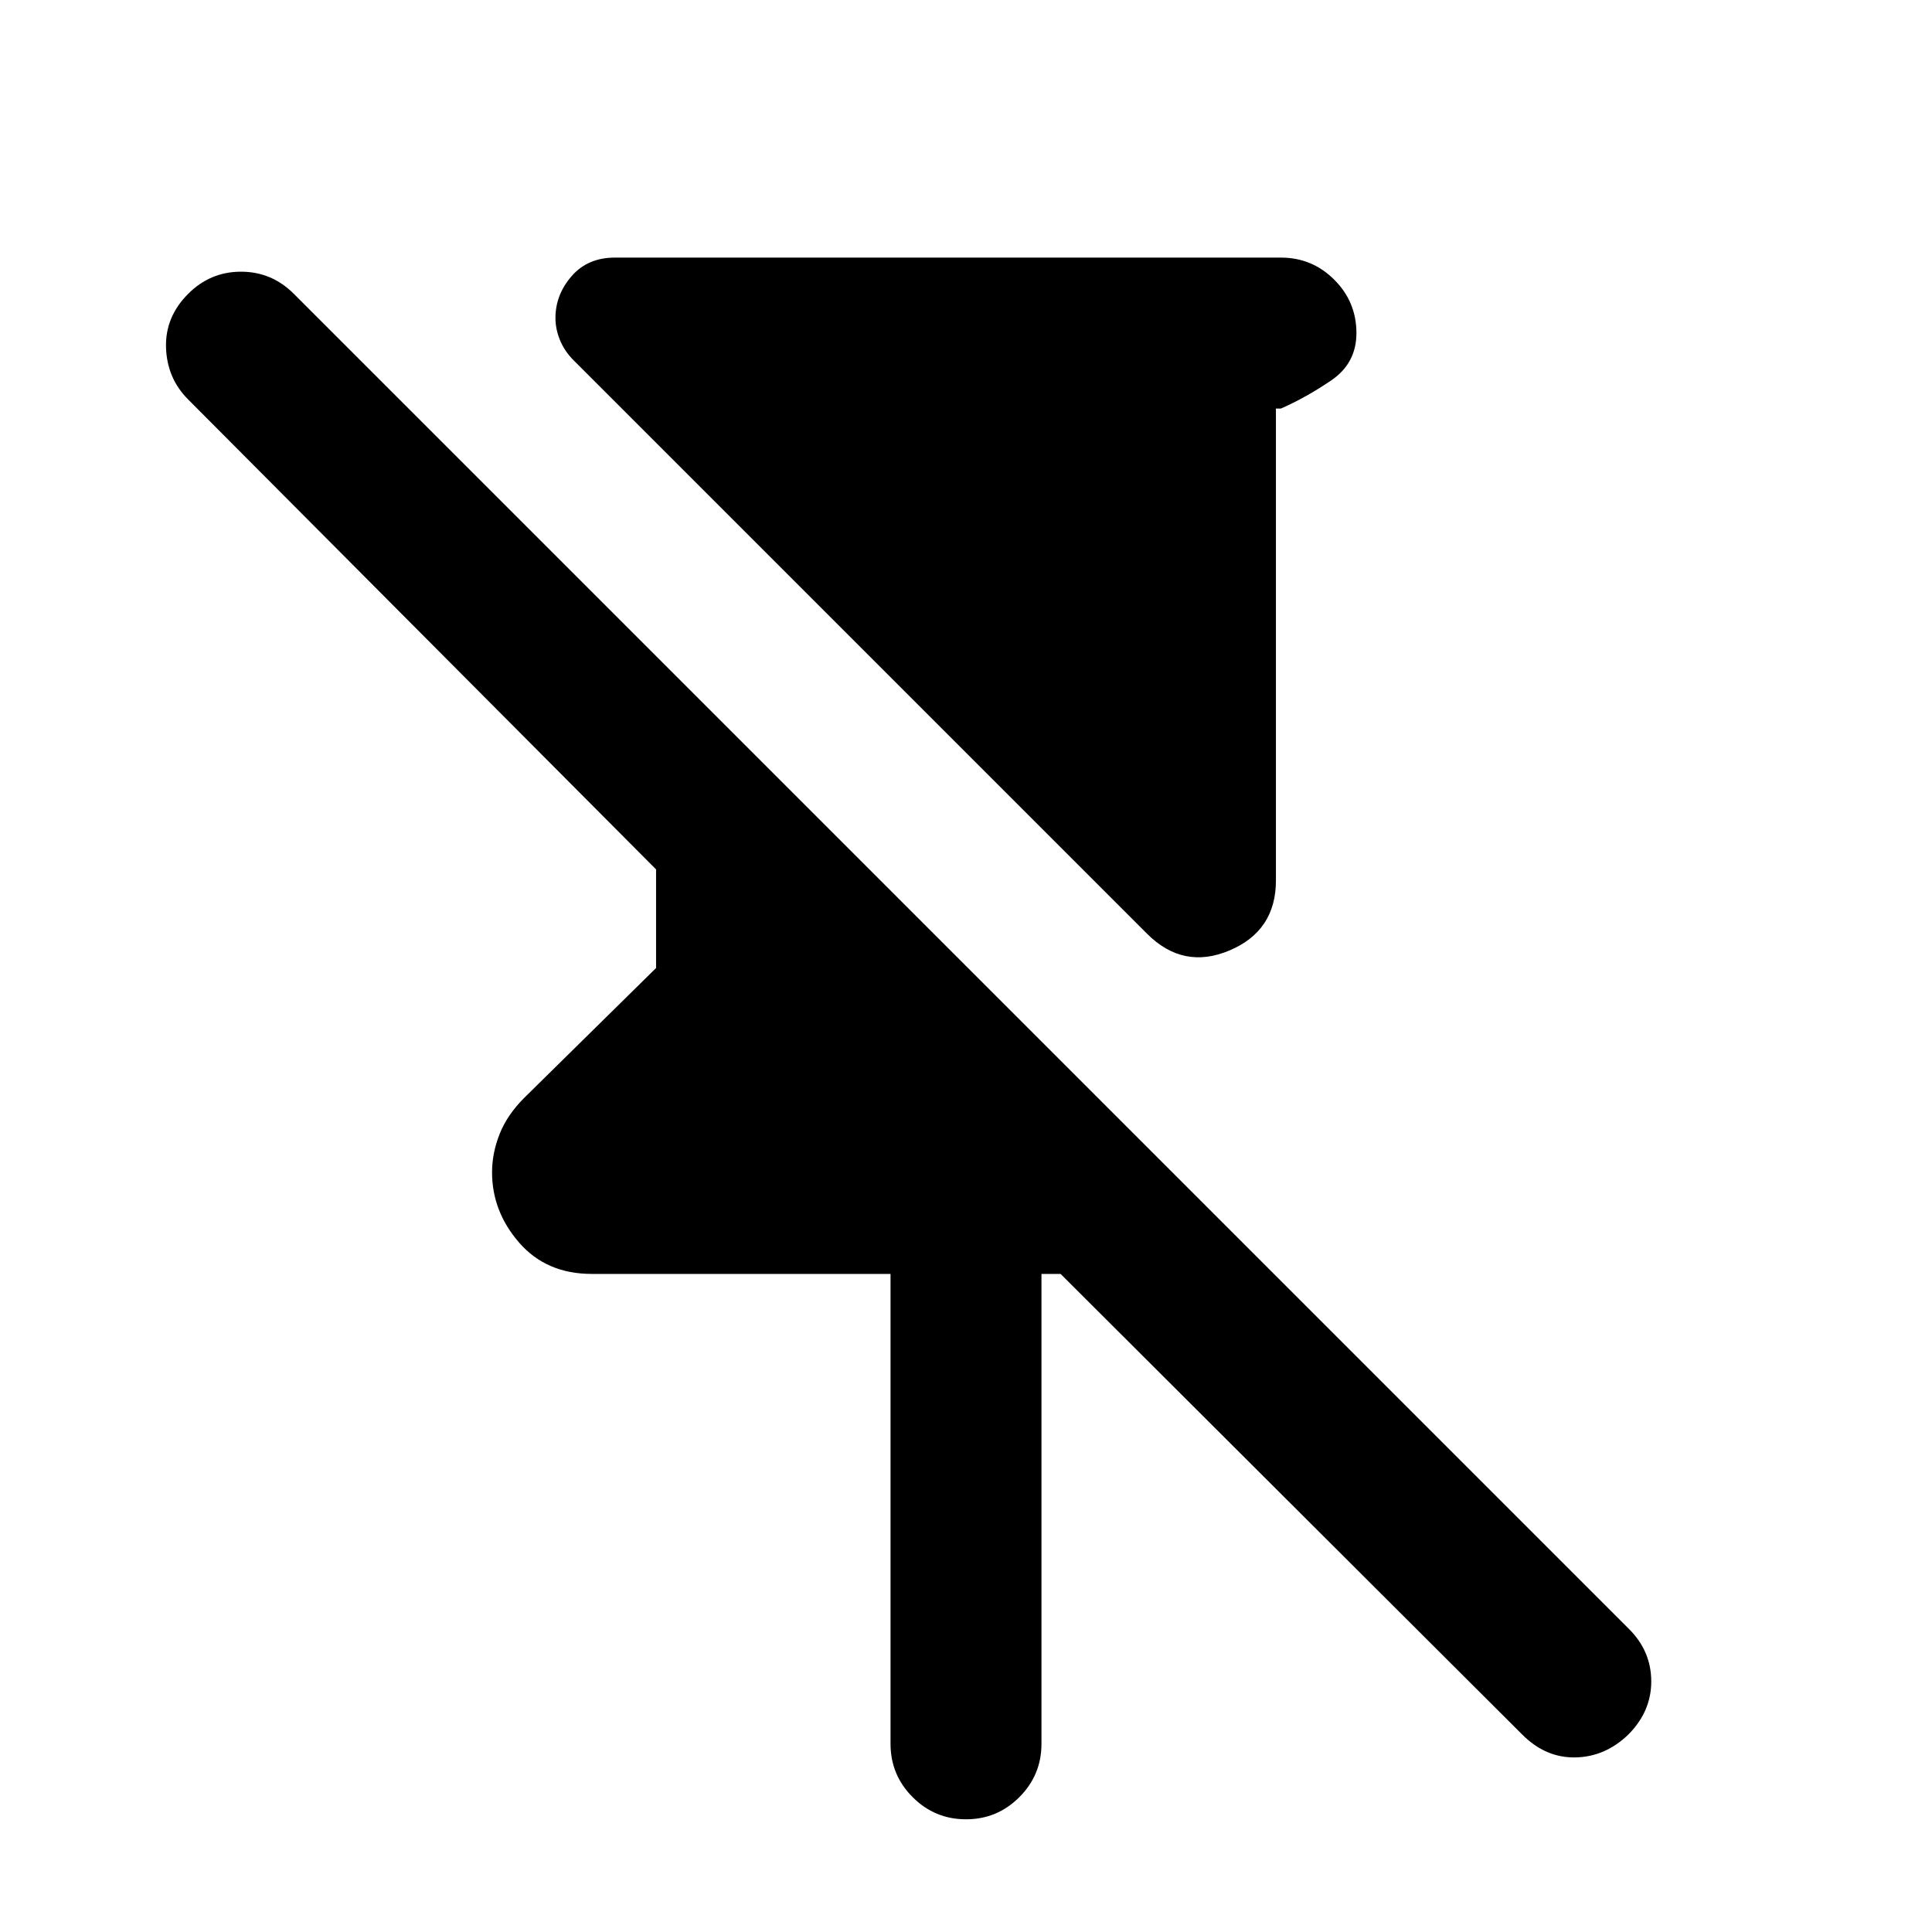 <svg xmlns="http://www.w3.org/2000/svg" height="24" viewBox="0 -960 960 960" width="24"><path d="M570-496 285-781q-4.5-4.5-6.75-10T276-802q0-11.5 8-20.75t21.5-9.25h331q15.5 0 26.5 11t11 26.5q0 15-12.5 23.5t-25 14H634v234.5q0 25-23 34.75T570-496ZM442.5-93.5V-327H294q-22.5 0-36-15.5t-13.5-35q0-9.5 3.75-19t12.25-18L326-479v-49L93.5-761.5Q83-772 82.5-787.25t11-26.75q11-11 26.25-11T146-814l663.5 663.5q11 11 11 26T809-98q-11.5 11-26.25 11.25T756.5-98L527-327h-9.5v233.5q0 15.5-11 26.5T480-56q-15.5 0-26.5-11t-11-26.5Z"/></svg>